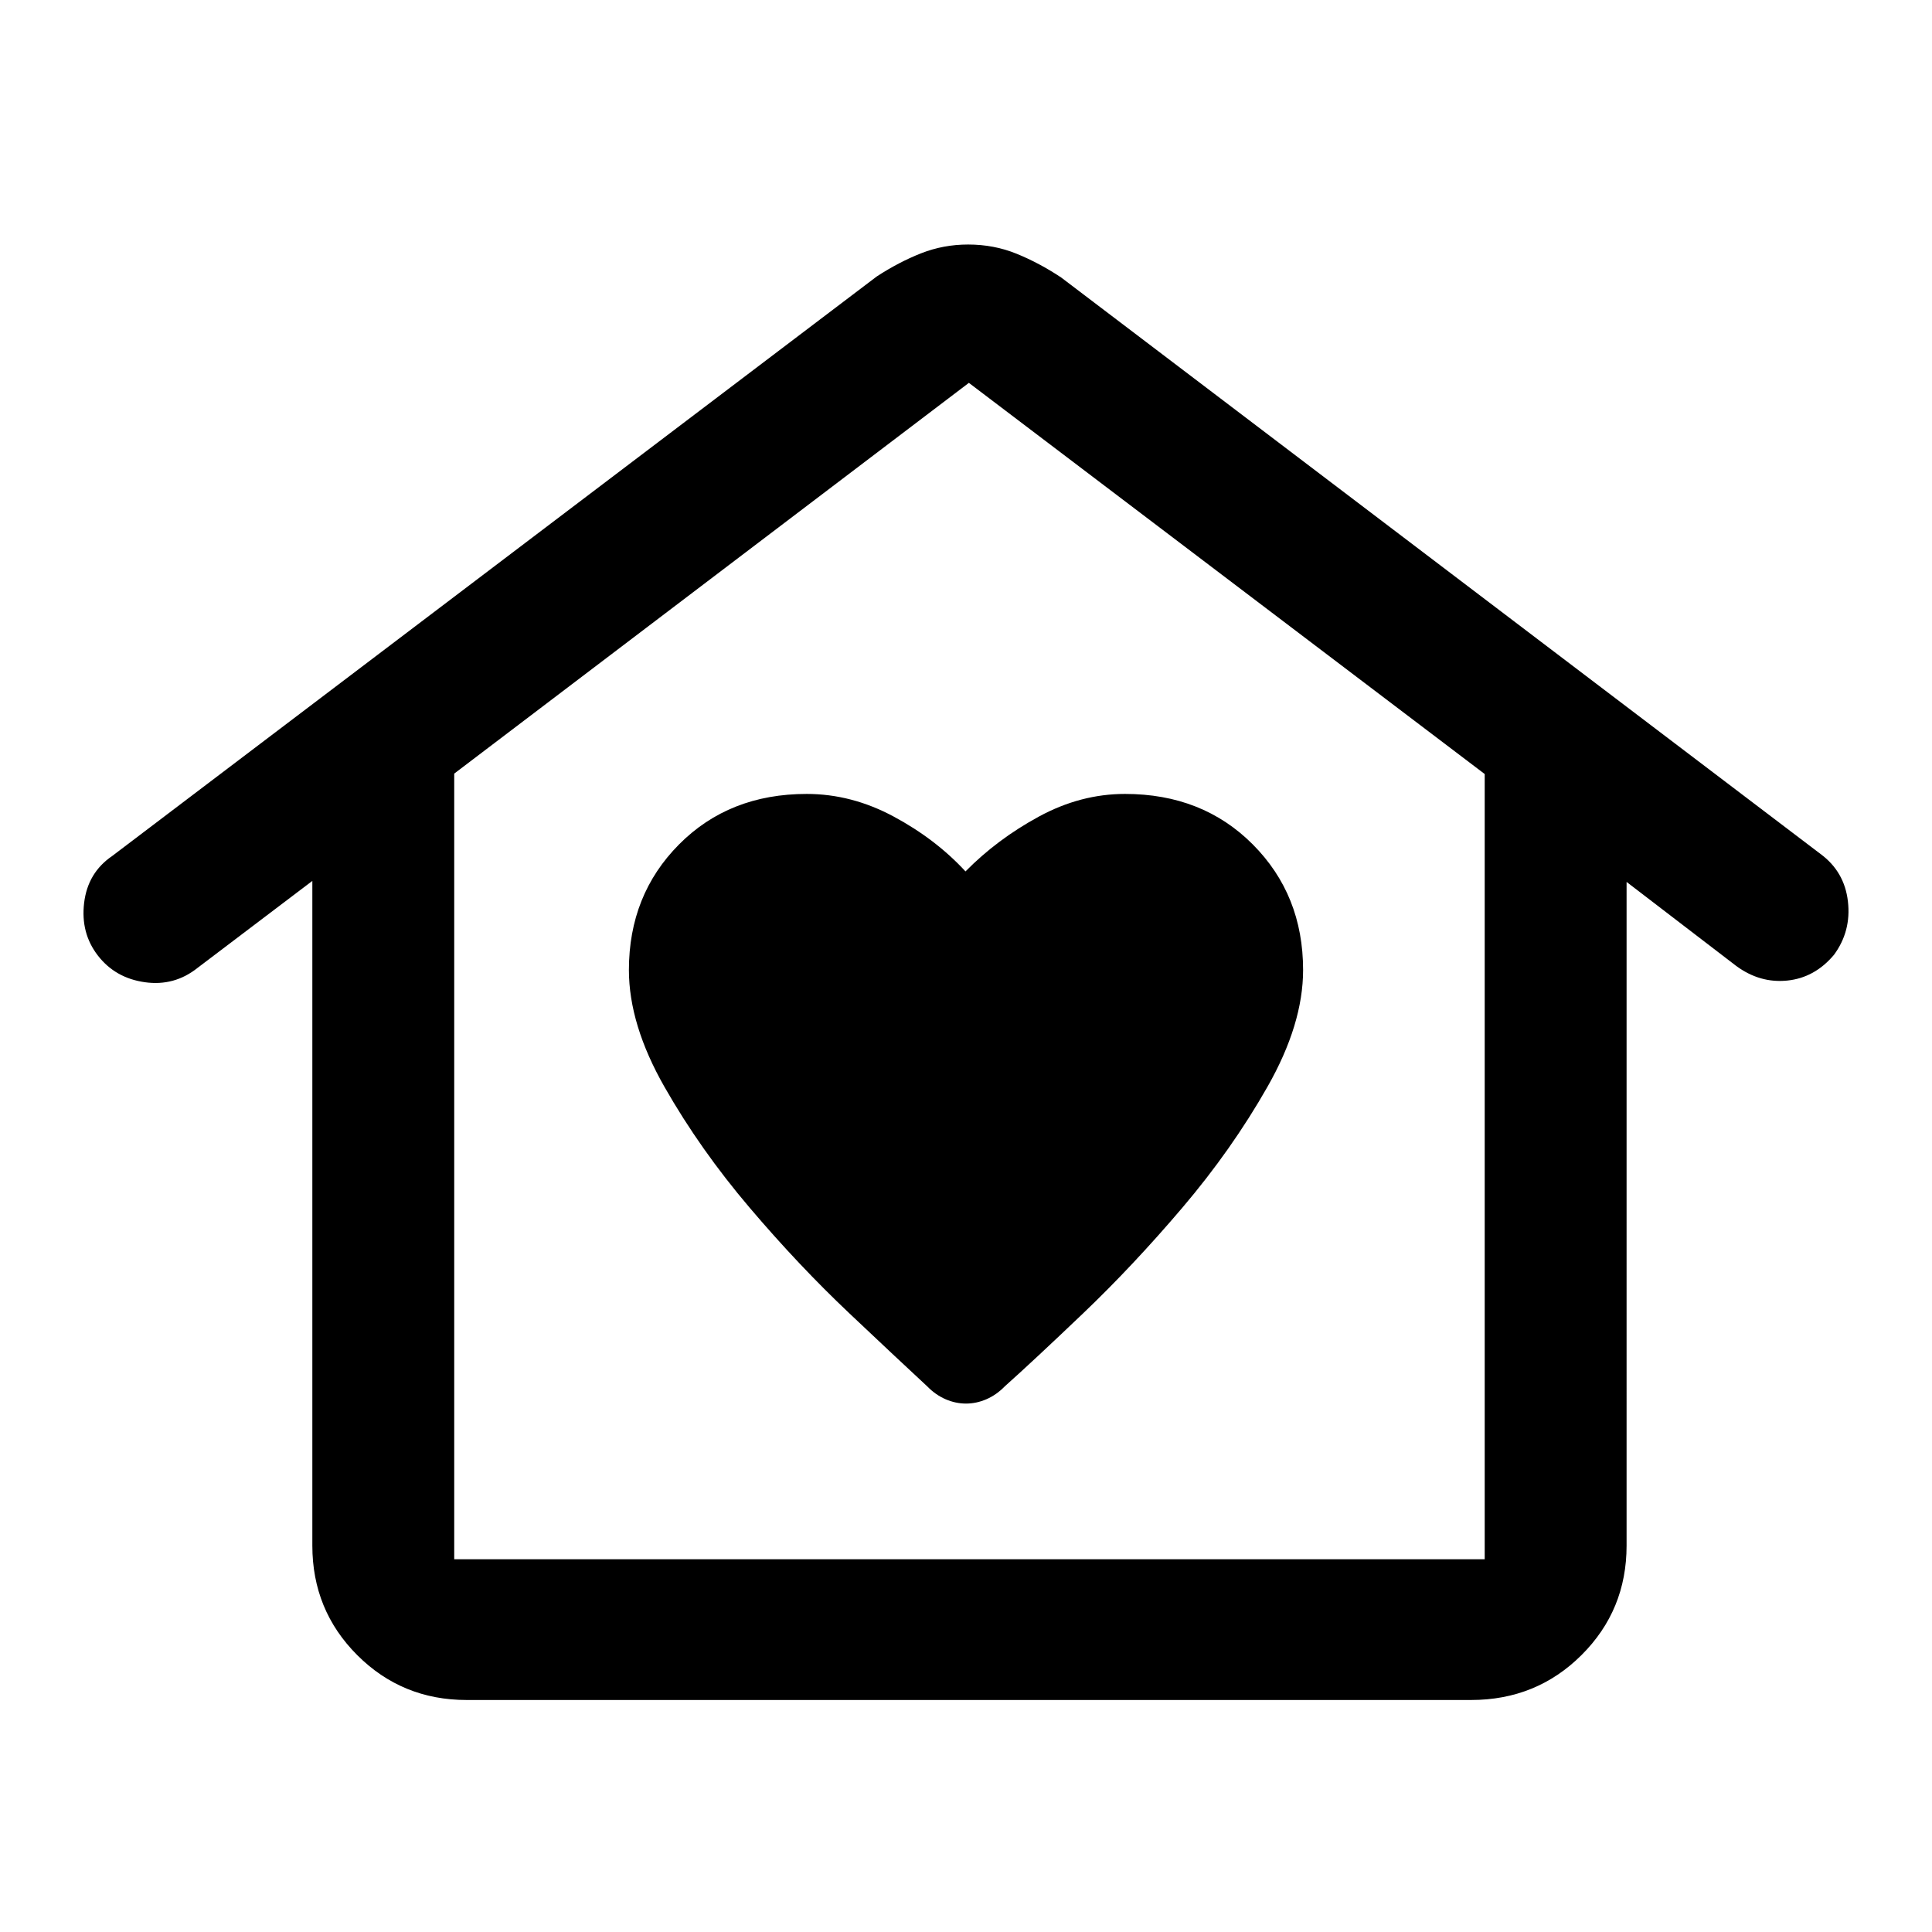 <svg xmlns="http://www.w3.org/2000/svg" height="48" viewBox="0 -960 960 960" width="48"><path d="M480-262.57q5.14 0 10.13-2.15 5-2.16 9.14-6.41 14.01-12.5 38.87-36.22t49.39-52.58q24.54-28.86 42.25-60.01Q647.5-451.08 647.5-478q0-37.32-25-62.41-25-25.09-63.5-25.09-22.07 0-42.78 11.25Q495.5-543 479.75-527q-14.75-16-35.67-27.25t-43.23-11.25q-38.53 0-63.44 25.09Q312.5-515.32 312.5-478q0 27.1 17.72 58.15 17.71 31.06 42.25 59.92 24.53 28.86 49.64 52.58t38.62 36.22q4.14 4.25 9.14 6.41 4.99 2.15 10.13 2.15ZM231.91-115.28q-32.1 0-54.41-22.31-22.3-22.31-22.3-54.41v-330.28l-57.03 43.21q-11.54 9.2-26.2 7.13-14.67-2.07-23.32-13.23t-6.85-26.19q1.81-15.04 13.96-23.31l379.87-287.94q11.03-7.19 22.09-11.54 11.07-4.35 23.33-4.35 12.86 0 24.14 4.6 11.29 4.6 22.11 11.79l377.31 286.44q11.9 8.77 13.61 23.56 1.72 14.78-6.92 26.55-9.58 11.39-23.18 12.79-13.6 1.4-25.36-7.23l-54.52-41.78V-192q0 32.1-22.41 54.41-22.42 22.31-54.87 22.31H231.91Zm-6.21-69.94h512.04v-390.17L481.43-769.76 225.7-575.6v390.38Zm0 0h512.04H225.7Z"/></svg>